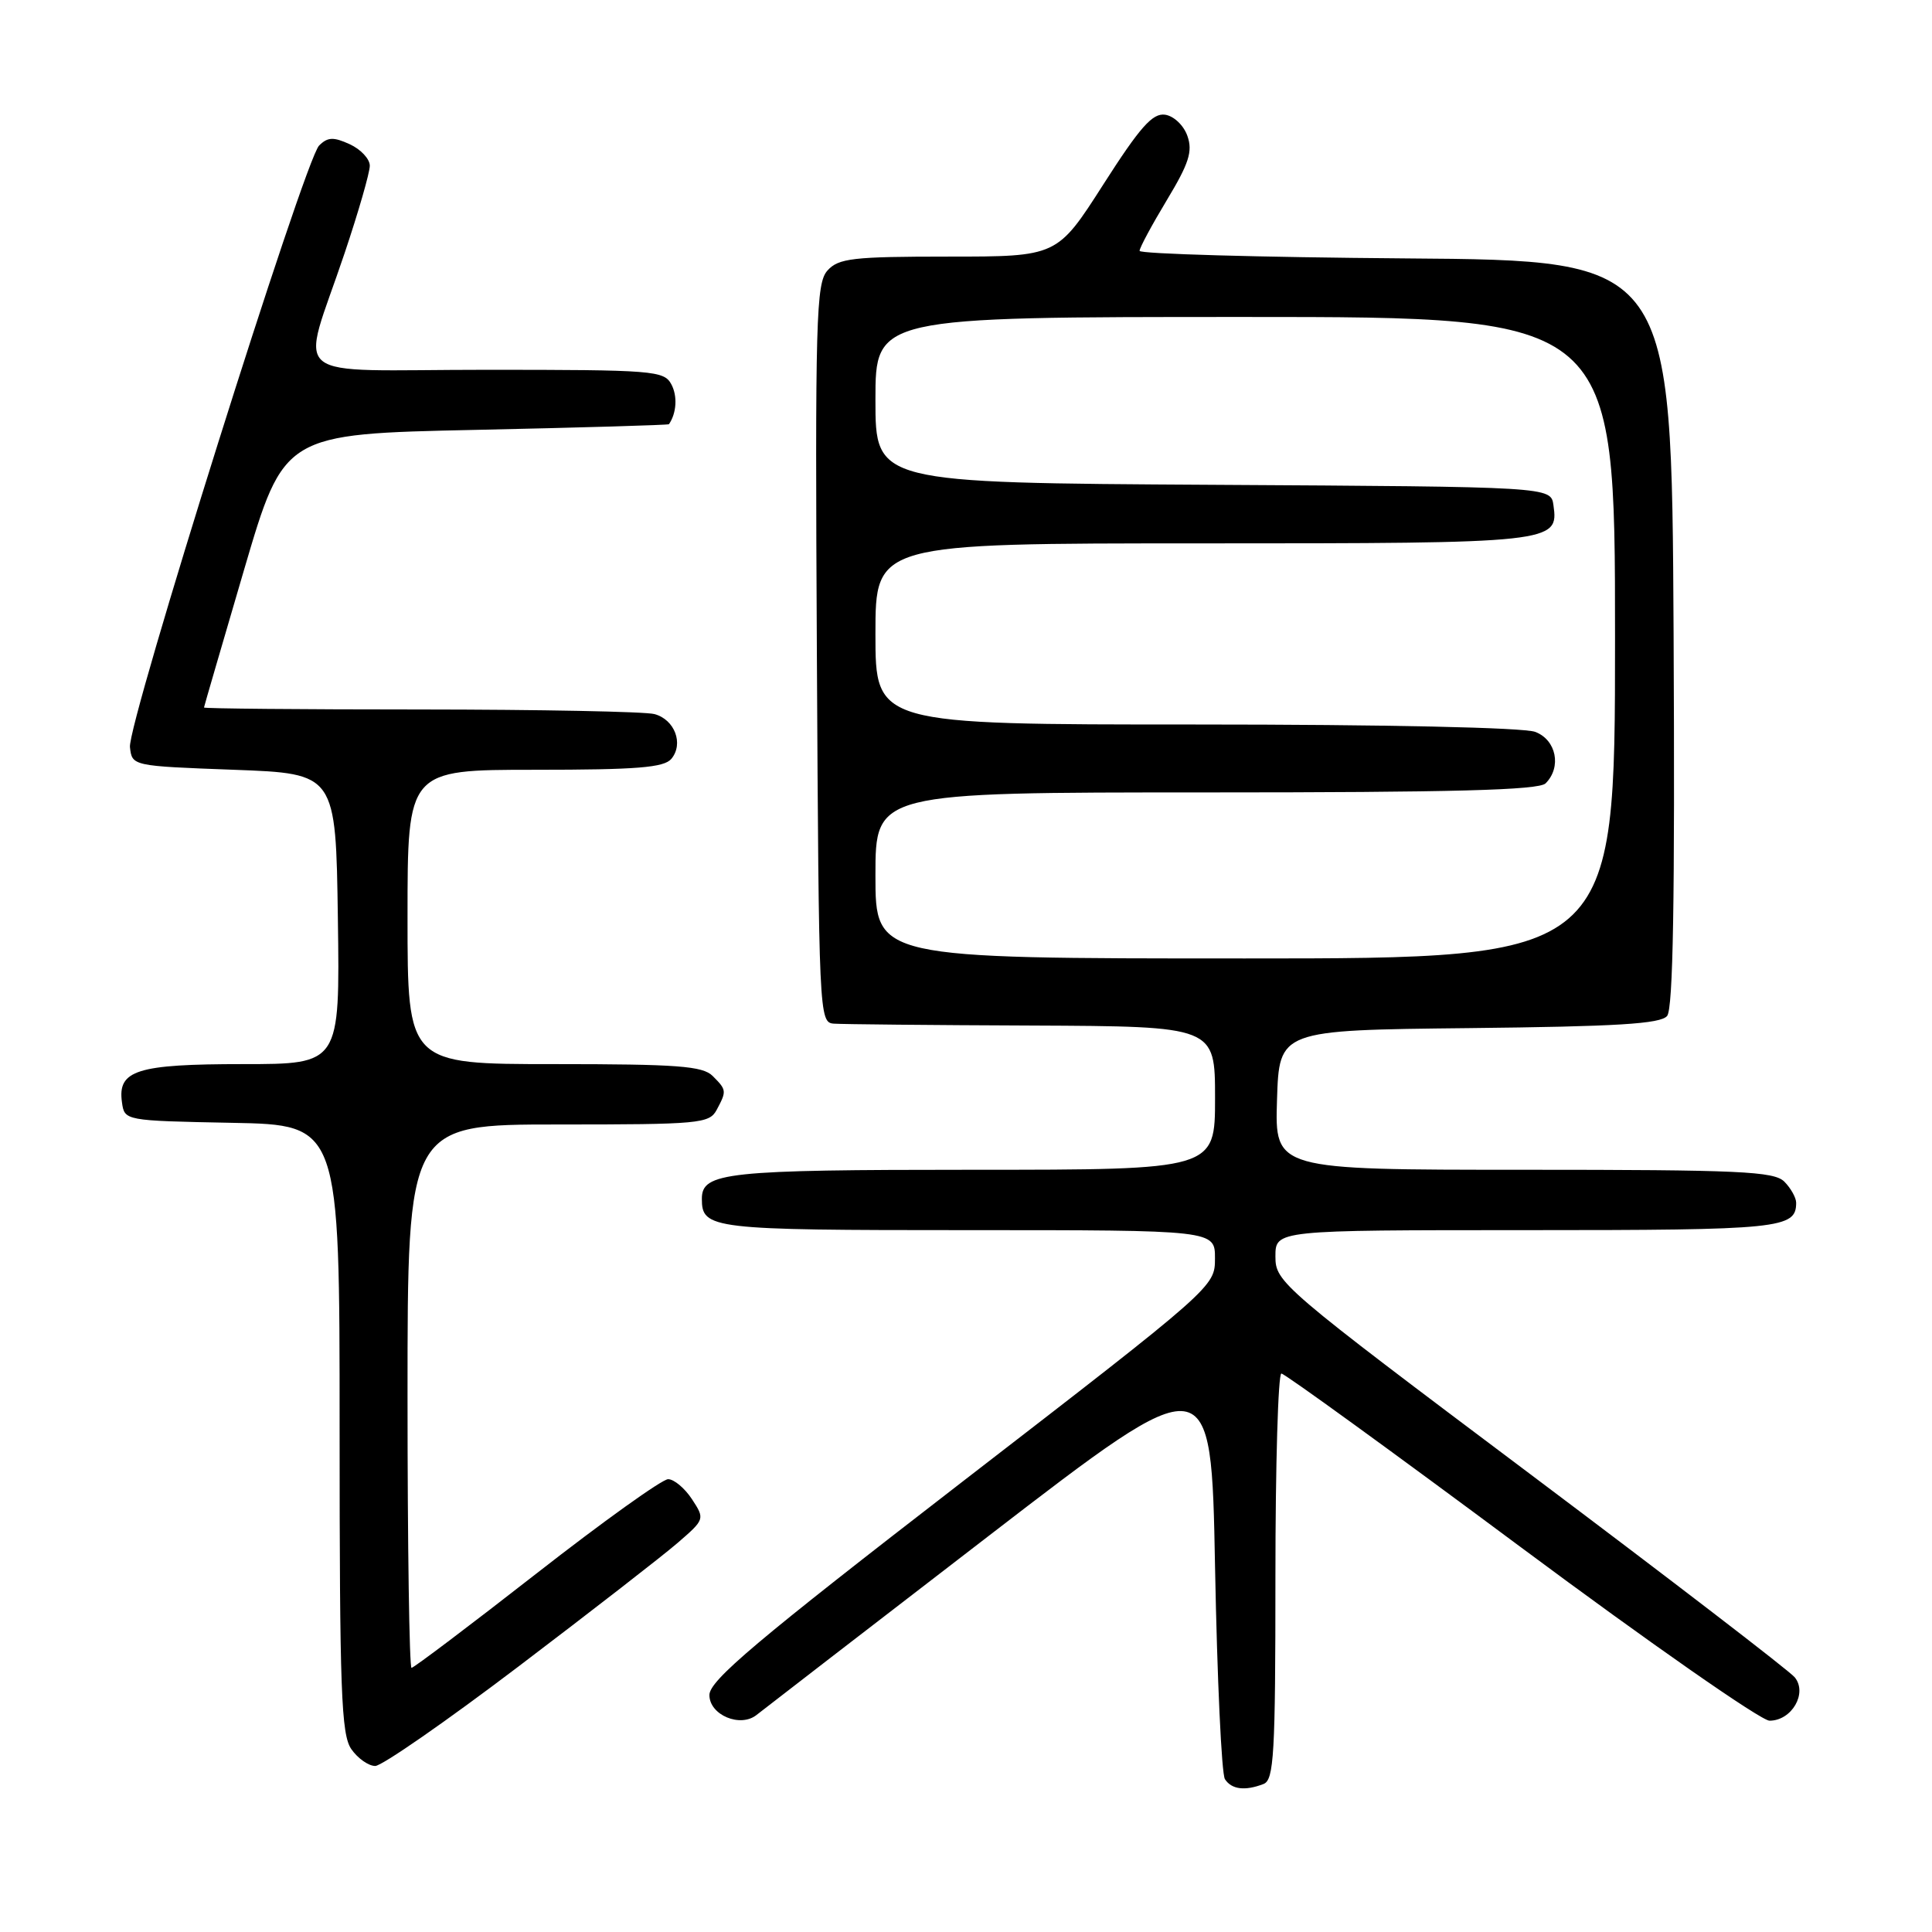 <?xml version="1.0" encoding="UTF-8" standalone="no"?>
<!DOCTYPE svg PUBLIC "-//W3C//DTD SVG 1.1//EN" "http://www.w3.org/Graphics/SVG/1.1/DTD/svg11.dtd" >
<svg xmlns="http://www.w3.org/2000/svg" xmlns:xlink="http://www.w3.org/1999/xlink" version="1.1" viewBox="0 0 256 256">
 <g >
 <path fill="currentColor"
d=" M 167.42 236.39 C 168.81 235.86 169.00 232.49 169.00 208.89 C 169.00 194.10 169.36 182.00 169.79 182.00 C 170.22 182.00 184.49 192.35 201.50 205.00 C 218.51 217.65 233.34 228.00 234.47 228.00 C 237.42 228.00 239.53 224.35 237.81 222.25 C 237.09 221.38 221.31 209.26 202.75 195.32 C 169.71 170.51 169.00 169.90 169.00 166.49 C 169.00 163.00 169.00 163.00 202.30 163.00 C 235.97 163.00 238.00 162.79 238.00 159.37 C 238.00 158.70 237.29 157.44 236.43 156.57 C 235.06 155.21 230.53 155.00 201.89 155.00 C 168.92 155.00 168.92 155.00 169.21 145.75 C 169.50 136.50 169.50 136.50 194.64 136.23 C 214.25 136.02 220.03 135.67 220.90 134.62 C 221.70 133.66 221.94 119.16 221.76 83.89 C 221.50 34.50 221.50 34.50 186.25 34.24 C 166.86 34.09 151.00 33.64 151.00 33.24 C 151.00 32.83 152.63 29.81 154.61 26.52 C 157.54 21.66 158.06 20.06 157.34 18.02 C 156.85 16.61 155.54 15.37 154.38 15.20 C 152.72 14.96 151.06 16.83 146.19 24.45 C 140.08 34.00 140.08 34.00 125.69 34.00 C 113.00 34.00 111.11 34.22 109.65 35.84 C 108.13 37.51 108.00 42.14 108.24 86.59 C 108.50 134.69 108.53 135.50 110.50 135.64 C 111.60 135.72 123.41 135.84 136.75 135.89 C 161.00 136.00 161.00 136.00 161.00 145.50 C 161.00 155.00 161.00 155.00 128.93 155.00 C 96.23 155.00 93.00 155.34 93.00 158.84 C 93.00 162.86 94.17 163.00 128.20 163.00 C 161.00 163.00 161.00 163.00 160.99 166.75 C 160.99 170.49 160.91 170.56 127.49 196.36 C 100.22 217.42 94.00 222.67 94.00 224.60 C 94.00 227.25 98.10 228.97 100.26 227.23 C 100.94 226.68 114.78 216.01 131.00 203.52 C 160.50 180.81 160.50 180.81 161.00 207.65 C 161.28 222.42 161.86 235.06 162.31 235.75 C 163.19 237.11 164.96 237.34 167.42 236.39 Z  M 68.74 220.79 C 78.32 213.52 87.79 206.17 89.79 204.44 C 93.40 201.32 93.41 201.28 91.69 198.65 C 90.73 197.19 89.31 196.00 88.53 196.00 C 87.74 196.00 79.89 201.62 71.08 208.50 C 62.27 215.38 54.82 221.00 54.53 221.00 C 54.24 221.00 54.00 204.80 54.00 185.00 C 54.00 149.00 54.00 149.00 73.96 149.00 C 92.68 149.00 93.99 148.88 94.96 147.07 C 96.30 144.56 96.29 144.43 94.43 142.57 C 93.11 141.25 89.76 141.00 73.43 141.00 C 54.00 141.00 54.00 141.00 54.00 121.50 C 54.00 102.00 54.00 102.00 70.88 102.00 C 84.41 102.00 87.99 101.71 88.96 100.55 C 90.62 98.55 89.40 95.34 86.72 94.62 C 85.50 94.29 71.56 94.02 55.75 94.01 C 39.94 94.01 27.01 93.89 27.03 93.75 C 27.04 93.61 29.44 85.40 32.34 75.50 C 37.63 57.50 37.63 57.50 63.07 56.96 C 77.05 56.66 88.56 56.32 88.64 56.21 C 89.65 54.74 89.79 52.48 88.96 50.93 C 87.99 49.11 86.61 49.00 64.45 49.00 C 37.38 49.00 39.81 51.00 45.66 33.55 C 47.50 28.08 49.00 22.87 49.00 21.96 C 49.00 21.06 47.80 19.78 46.34 19.11 C 44.18 18.12 43.41 18.16 42.28 19.29 C 40.35 21.22 16.87 95.91 17.22 99.00 C 17.50 101.50 17.50 101.50 31.00 102.00 C 44.50 102.50 44.50 102.50 44.77 121.75 C 45.04 141.00 45.04 141.00 32.21 141.00 C 18.12 141.00 15.56 141.81 16.16 146.06 C 16.50 148.50 16.50 148.50 30.75 148.78 C 45.00 149.05 45.00 149.05 45.00 189.30 C 45.00 224.12 45.21 229.86 46.56 231.78 C 47.41 233.00 48.84 234.00 49.72 234.00 C 50.60 234.00 59.16 228.06 68.74 220.79 Z  M 116.00 116.00 C 116.00 105.00 116.00 105.00 159.80 105.00 C 192.53 105.00 203.90 104.70 204.80 103.80 C 206.95 101.65 206.22 98.04 203.43 96.98 C 201.91 96.40 183.59 96.00 158.43 96.00 C 116.00 96.00 116.00 96.00 116.00 84.00 C 116.00 72.00 116.00 72.00 159.31 72.00 C 205.94 72.00 206.55 71.93 205.84 66.94 C 205.50 64.50 205.50 64.50 160.75 64.24 C 116.00 63.98 116.00 63.98 116.00 52.99 C 116.00 42.00 116.00 42.00 165.00 42.00 C 214.00 42.00 214.00 42.00 214.00 84.50 C 214.00 127.00 214.00 127.00 165.00 127.00 C 116.00 127.00 116.00 127.00 116.00 116.00 Z "/>
</g>
</svg>